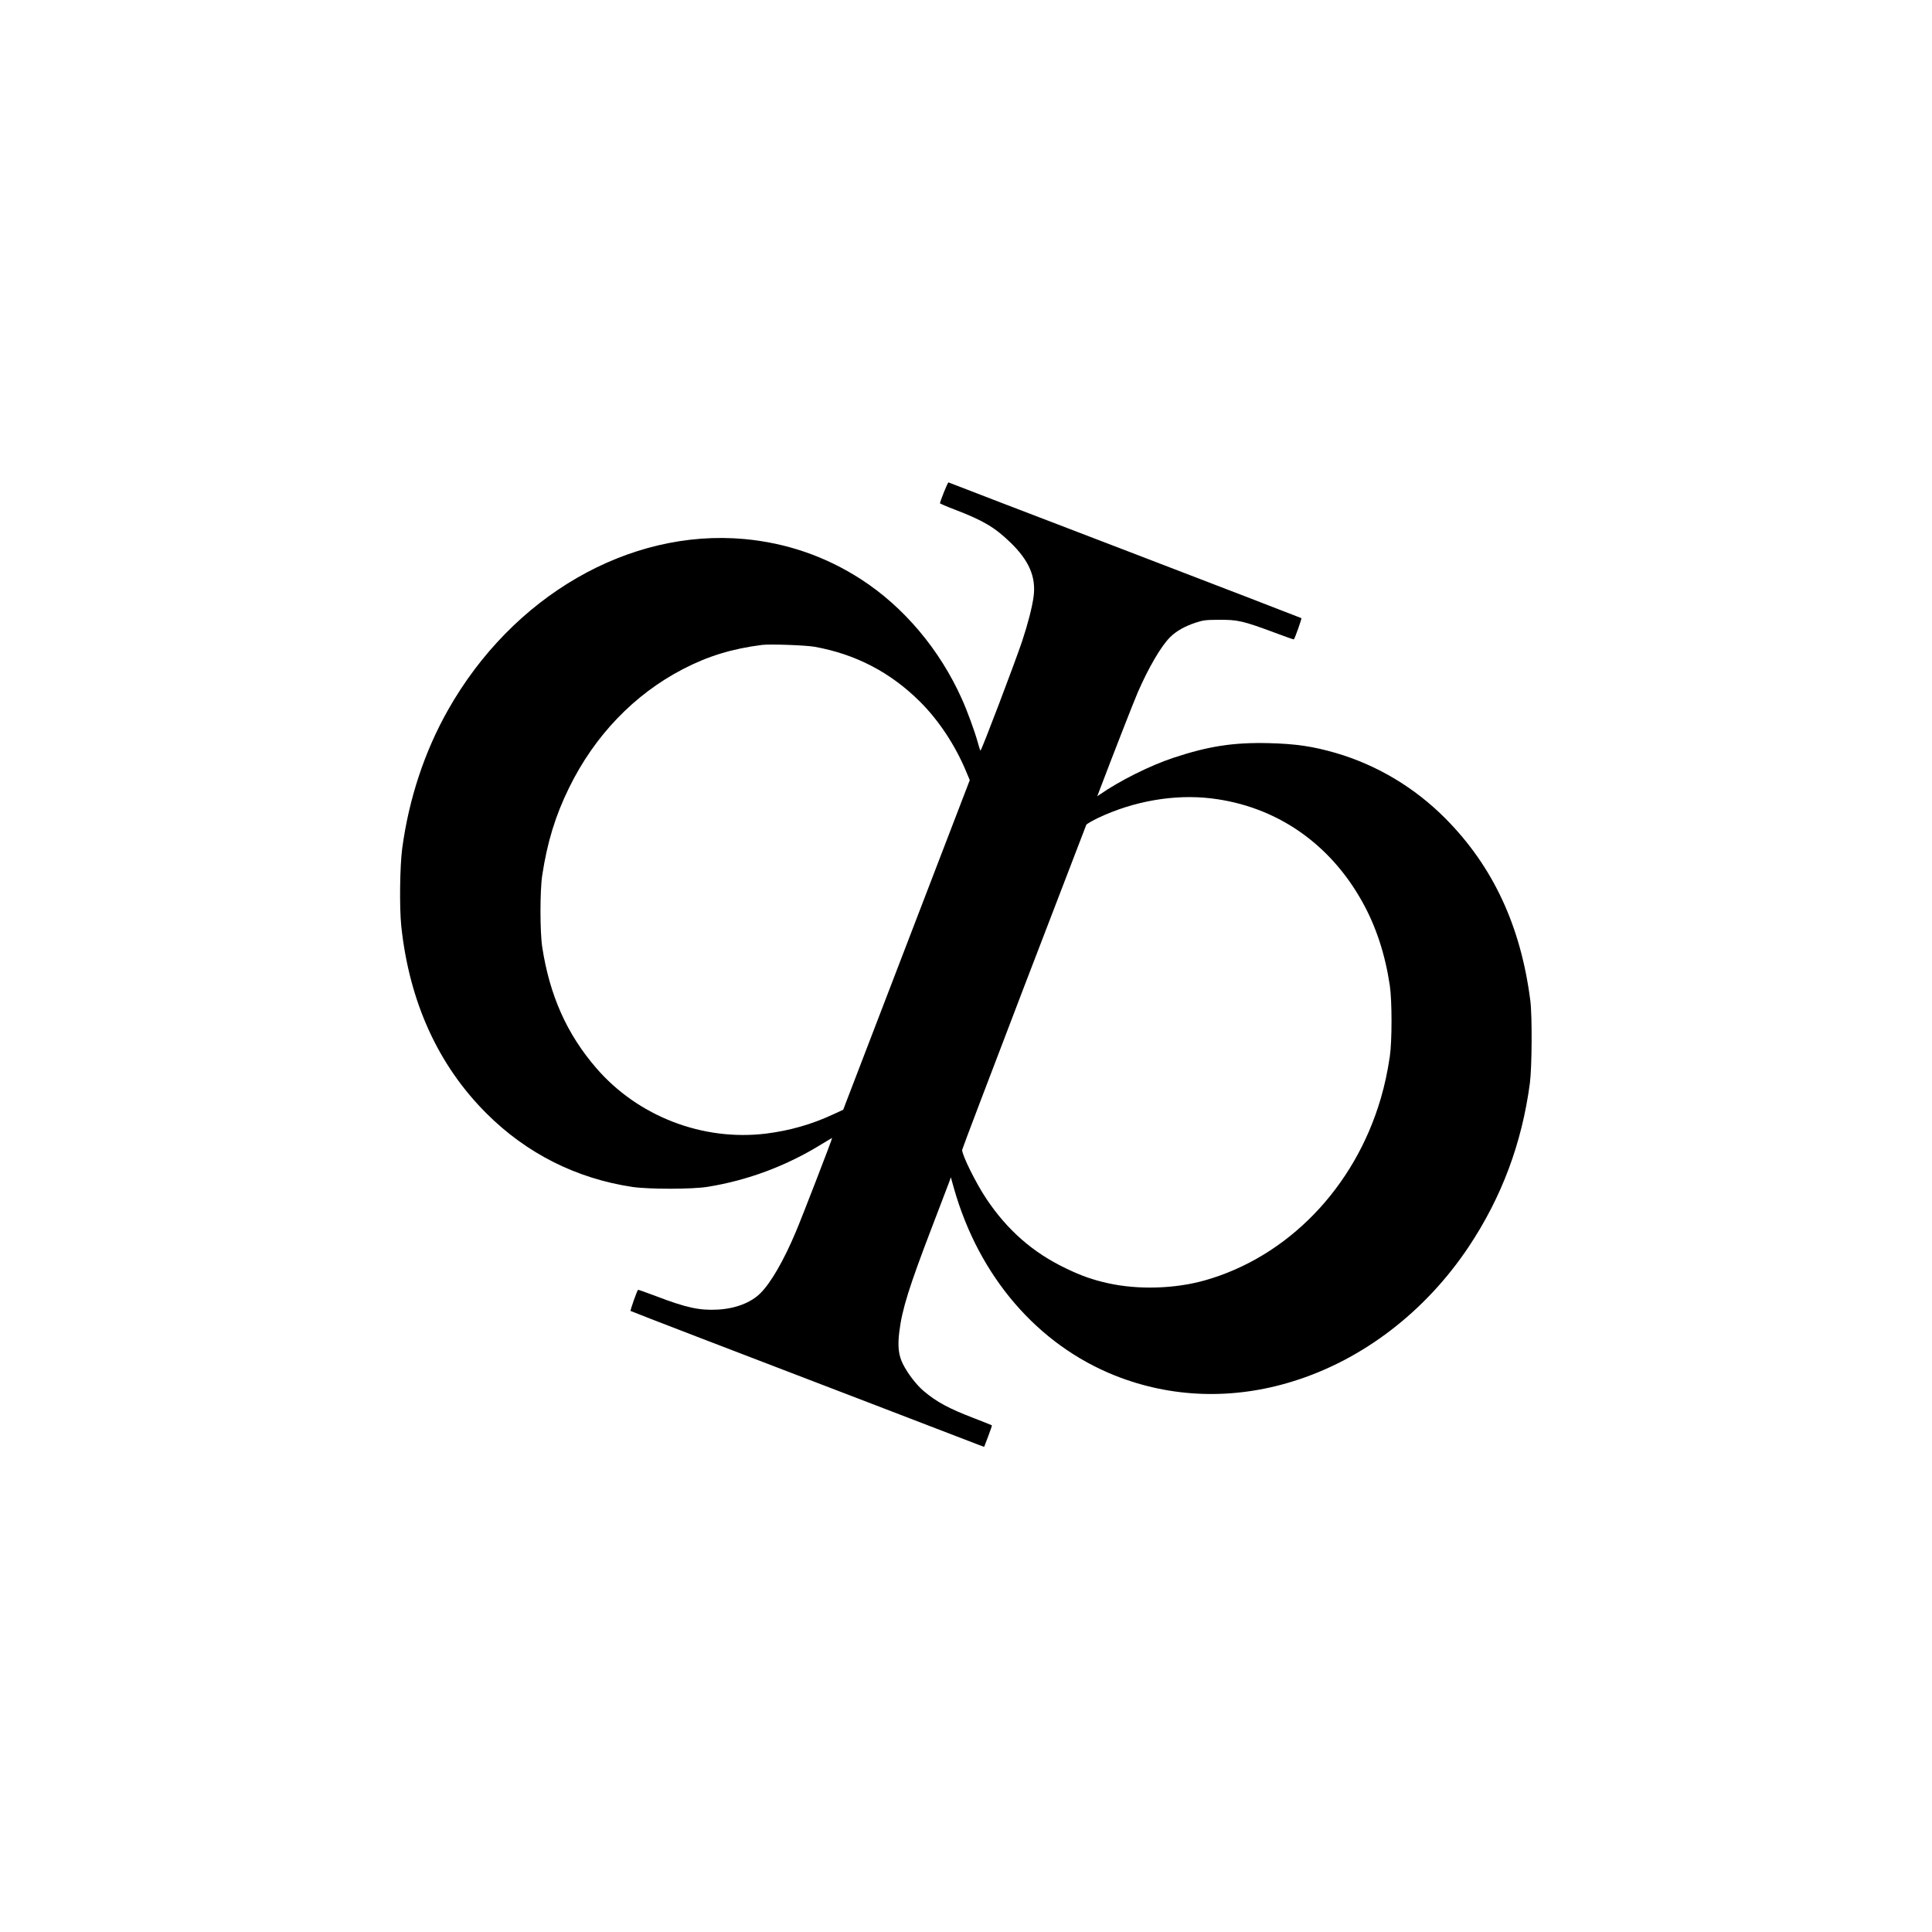 <?xml version="1.0" standalone="no"?>
<!DOCTYPE svg PUBLIC "-//W3C//DTD SVG 20010904//EN"
 "http://www.w3.org/TR/2001/REC-SVG-20010904/DTD/svg10.dtd">
<svg version="1.0" xmlns="http://www.w3.org/2000/svg"
 width="2000pt" height="2000pt" viewBox="0 0 2000 2000"
 preserveAspectRatio="xMidYMid meet">

<g transform="translate(0,2000) scale(0.1,-0.1)"
fill="#000000" stroke="none">
<path d="M9771 14904 c-23 -58 -41 -109 -41 -113 0 -4 69 -34 153 -66 295
-113 413 -183 575 -339 195 -188 268 -359 242 -559 -14 -109 -59 -284 -119
-465 -73 -217 -420 -1132 -431 -1132 -3 0 -16 39 -29 88 -29 106 -109 326
-164 447 -229 511 -601 952 -1042 1237 -367 238 -774 378 -1210 418 -1194 108
-2401 -589 -3069 -1773 -242 -429 -403 -917 -472 -1427 -25 -188 -30 -615 -10
-807 83 -783 381 -1439 881 -1938 415 -415 929 -674 1510 -762 170 -25 622
-25 780 1 417 67 819 218 1181 442 58 35 106 64 108 64 6 0 -317 -836 -379
-980 -123 -291 -256 -521 -363 -627 -98 -98 -258 -160 -443 -170 -188 -10
-326 20 -637 139 -101 38 -185 68 -187 66 -12 -12 -83 -214 -77 -219 4 -3 331
-130 727 -282 396 -152 1190 -457 1765 -677 575 -221 1073 -412 1106 -425 l62
-23 42 110 c23 60 40 111 38 113 -2 2 -84 35 -183 73 -266 102 -387 168 -522
281 -76 64 -169 185 -217 283 -45 90 -55 186 -36 334 28 230 101 463 337 1079
91 237 172 450 181 474 l15 44 32 -114 c259 -914 866 -1619 1668 -1939 581
-231 1217 -253 1837 -61 724 223 1375 721 1825 1396 340 511 549 1068 632
1690 22 166 25 695 5 855 -98 771 -385 1389 -877 1885 -318 321 -709 555
-1136 680 -239 69 -414 95 -694 102 -365 9 -624 -31 -986 -151 -245 -81 -562
-240 -767 -383 l-23 -16 24 64 c140 369 351 909 394 1009 112 258 242 481 336
574 64 64 155 115 267 151 76 25 101 28 235 29 200 1 249 -10 588 -136 103
-39 189 -69 191 -67 12 14 83 215 78 220 -4 3 -826 320 -1827 704 -1001 383
-1823 699 -1826 701 -4 2 -25 -44 -48 -102z m-1341 -1599 c427 -76 791 -266
1096 -571 194 -193 366 -455 477 -724 l36 -86 -620 -1614 c-341 -888 -635
-1656 -655 -1706 l-35 -92 -102 -47 c-222 -104 -451 -169 -697 -200 -655 -80
-1326 178 -1758 679 -304 352 -482 751 -559 1253 -24 155 -24 585 0 741 52
343 136 618 278 907 264 539 673 966 1180 1229 258 134 509 211 819 250 83 10
448 -3 540 -19z m4110 -1570 c667 -80 1224 -462 1562 -1070 142 -254 236 -540
285 -865 24 -161 24 -578 0 -739 -24 -161 -54 -298 -93 -431 -270 -926 -965
-1643 -1824 -1885 -311 -87 -687 -98 -999 -29 -162 36 -275 76 -437 154 -341
163 -606 395 -823 720 -109 163 -251 450 -251 506 0 9 288 766 639 1683 352
916 643 1673 646 1682 3 9 59 41 123 72 368 175 792 248 1172 202z"/>
</g>
</svg>
